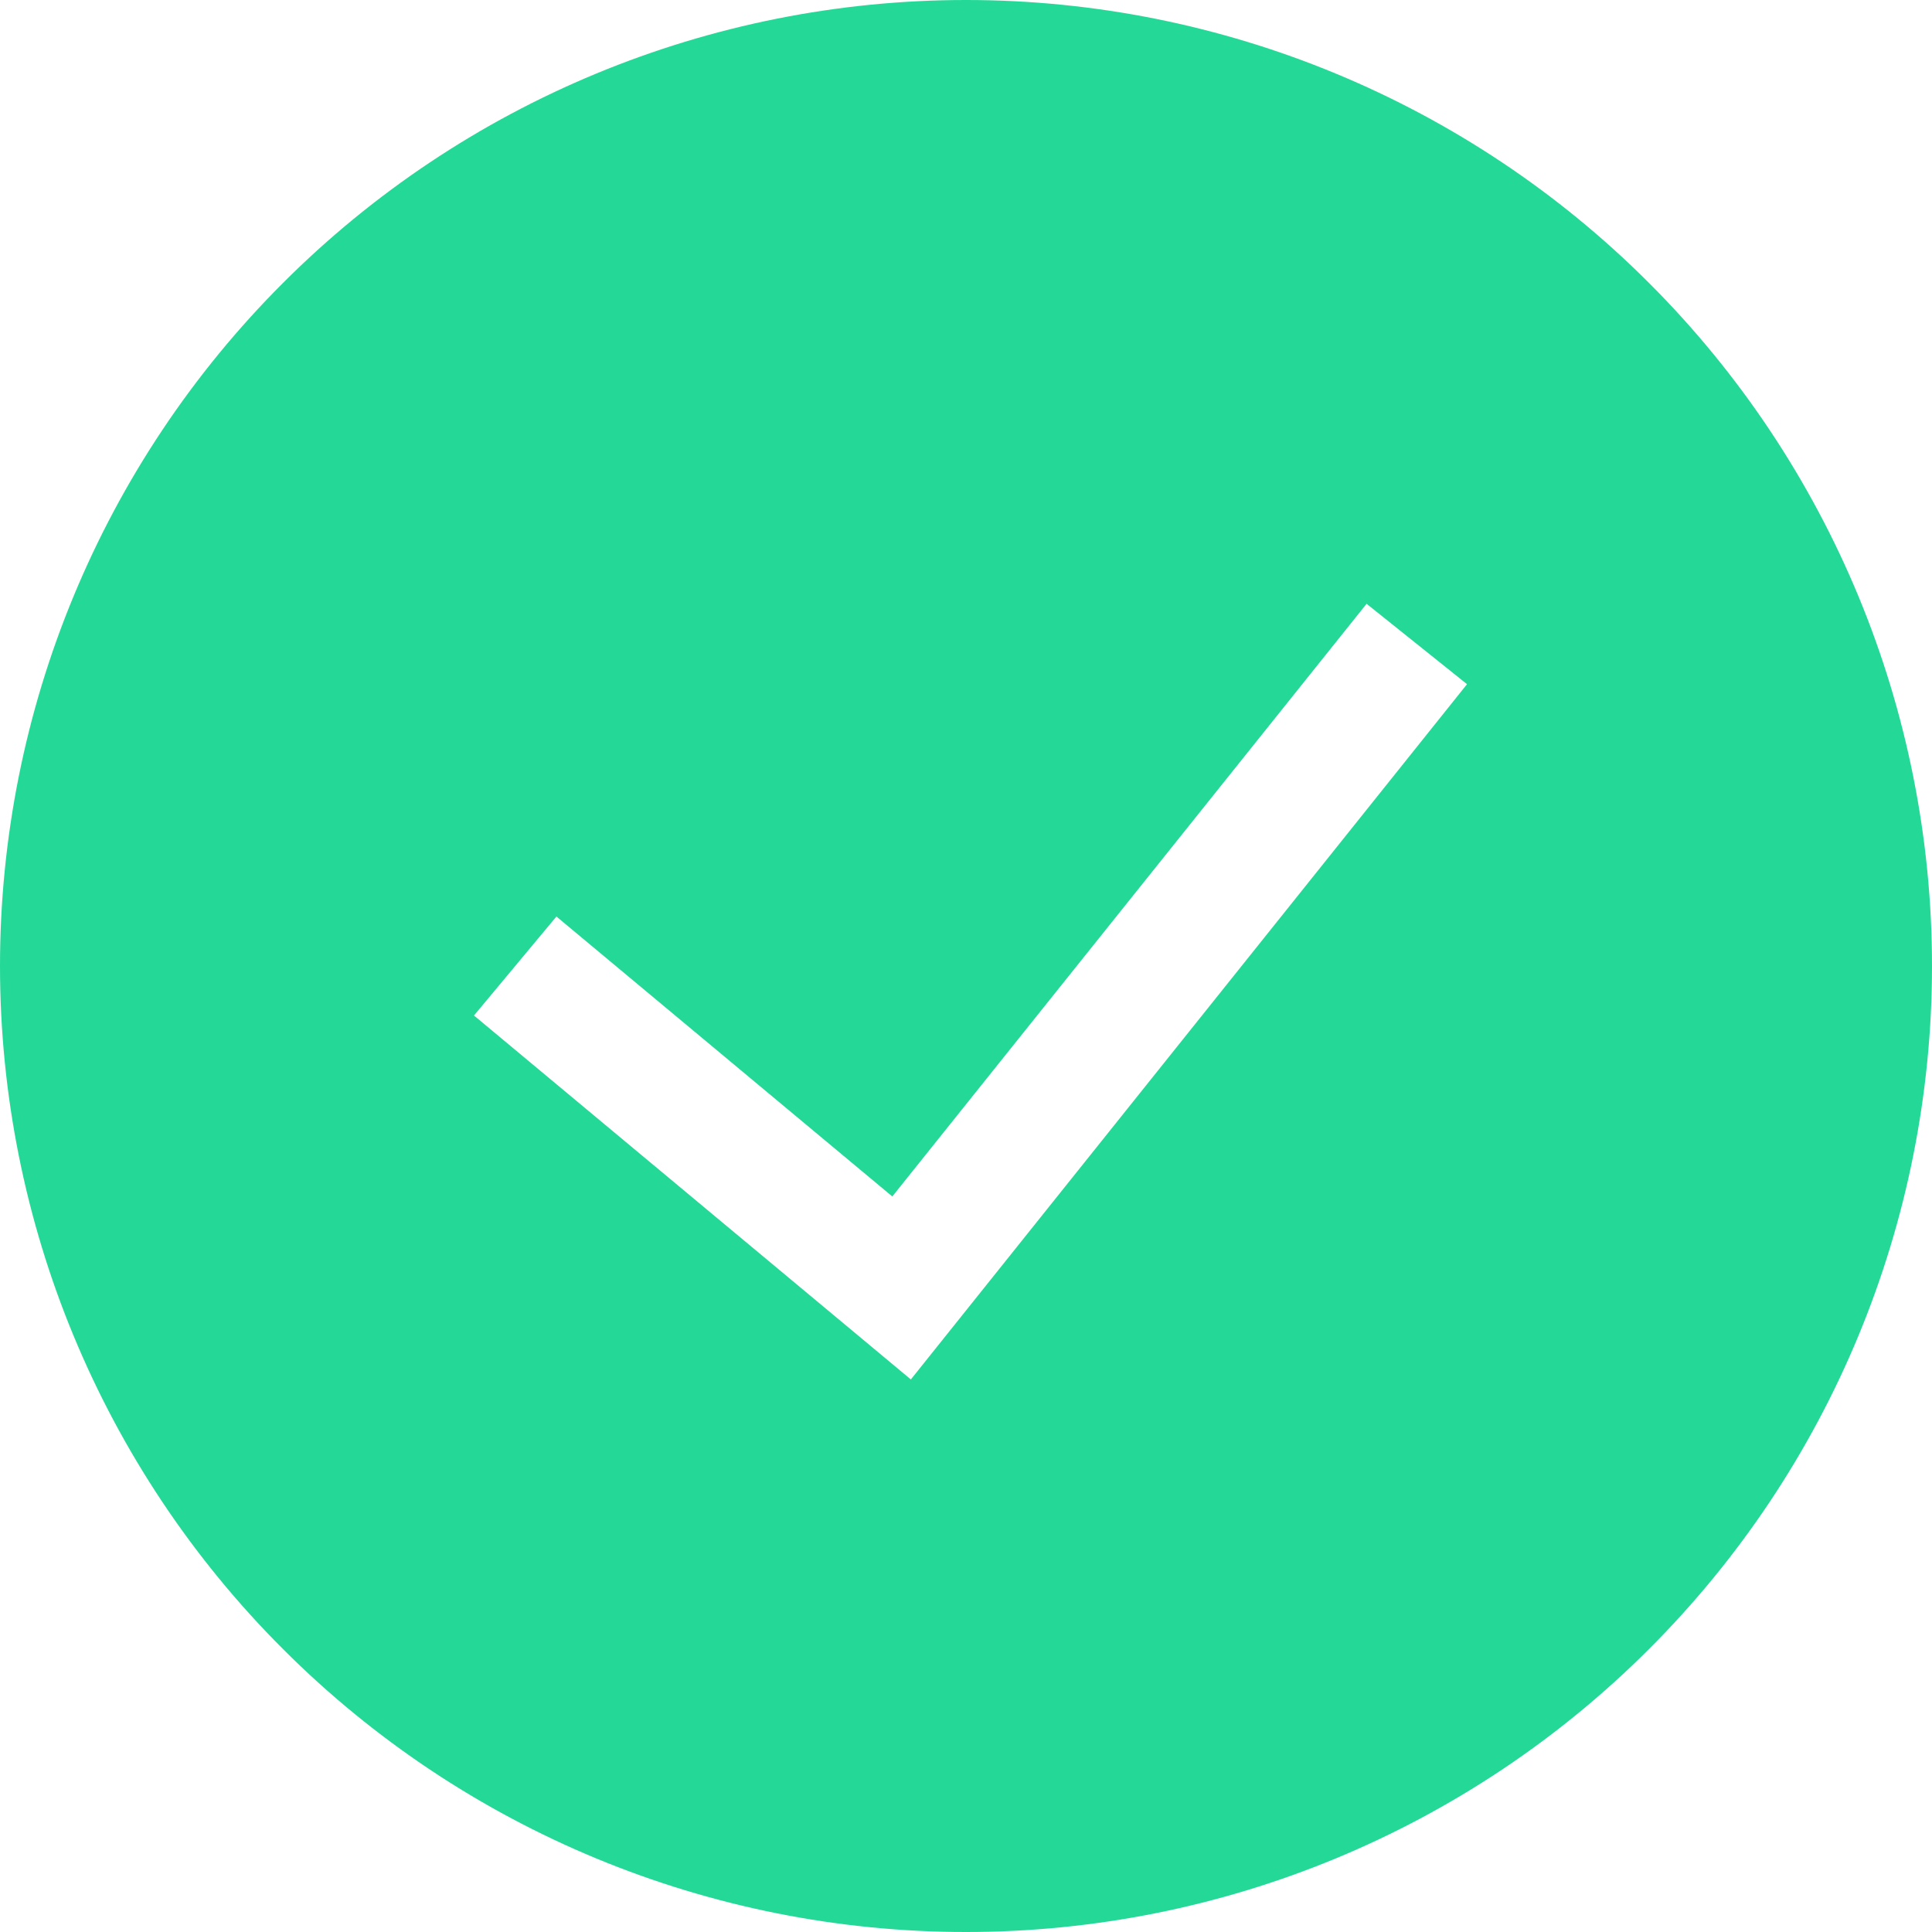 <svg width="16" height="16" viewBox="0 0 16 16" fill="none" xmlns="http://www.w3.org/2000/svg">
<g clip-path="url(#clip0_1693_10927)">
<path d="M7.223 11.808L7.615 12.135L7.934 11.736L12.54 5.978L12.852 5.588L12.462 5.276L11.63 4.61L11.239 4.298L10.927 4.688L7.318 9.198L4.928 7.206L4.544 6.886L4.224 7.27L3.541 8.09L3.221 8.474L3.605 8.794L7.223 11.808ZM0.5 8C0.5 6.011 1.29 4.103 2.697 2.697C4.103 1.29 6.011 0.5 8 0.5C9.989 0.5 11.897 1.29 13.303 2.697C14.71 4.103 15.5 6.011 15.5 8C15.5 9.989 14.71 11.897 13.303 13.303C11.897 14.71 9.989 15.5 8 15.5C6.011 15.5 4.103 14.71 2.697 13.303C1.29 11.897 0.5 9.989 0.5 8Z" fill="#24D998" stroke="#24D998"/>
</g>
<defs>
<clipPath id="clip0_1693_10927">
<rect width="16" height="16" fill="white"/>
</clipPath>
</defs>
</svg>
